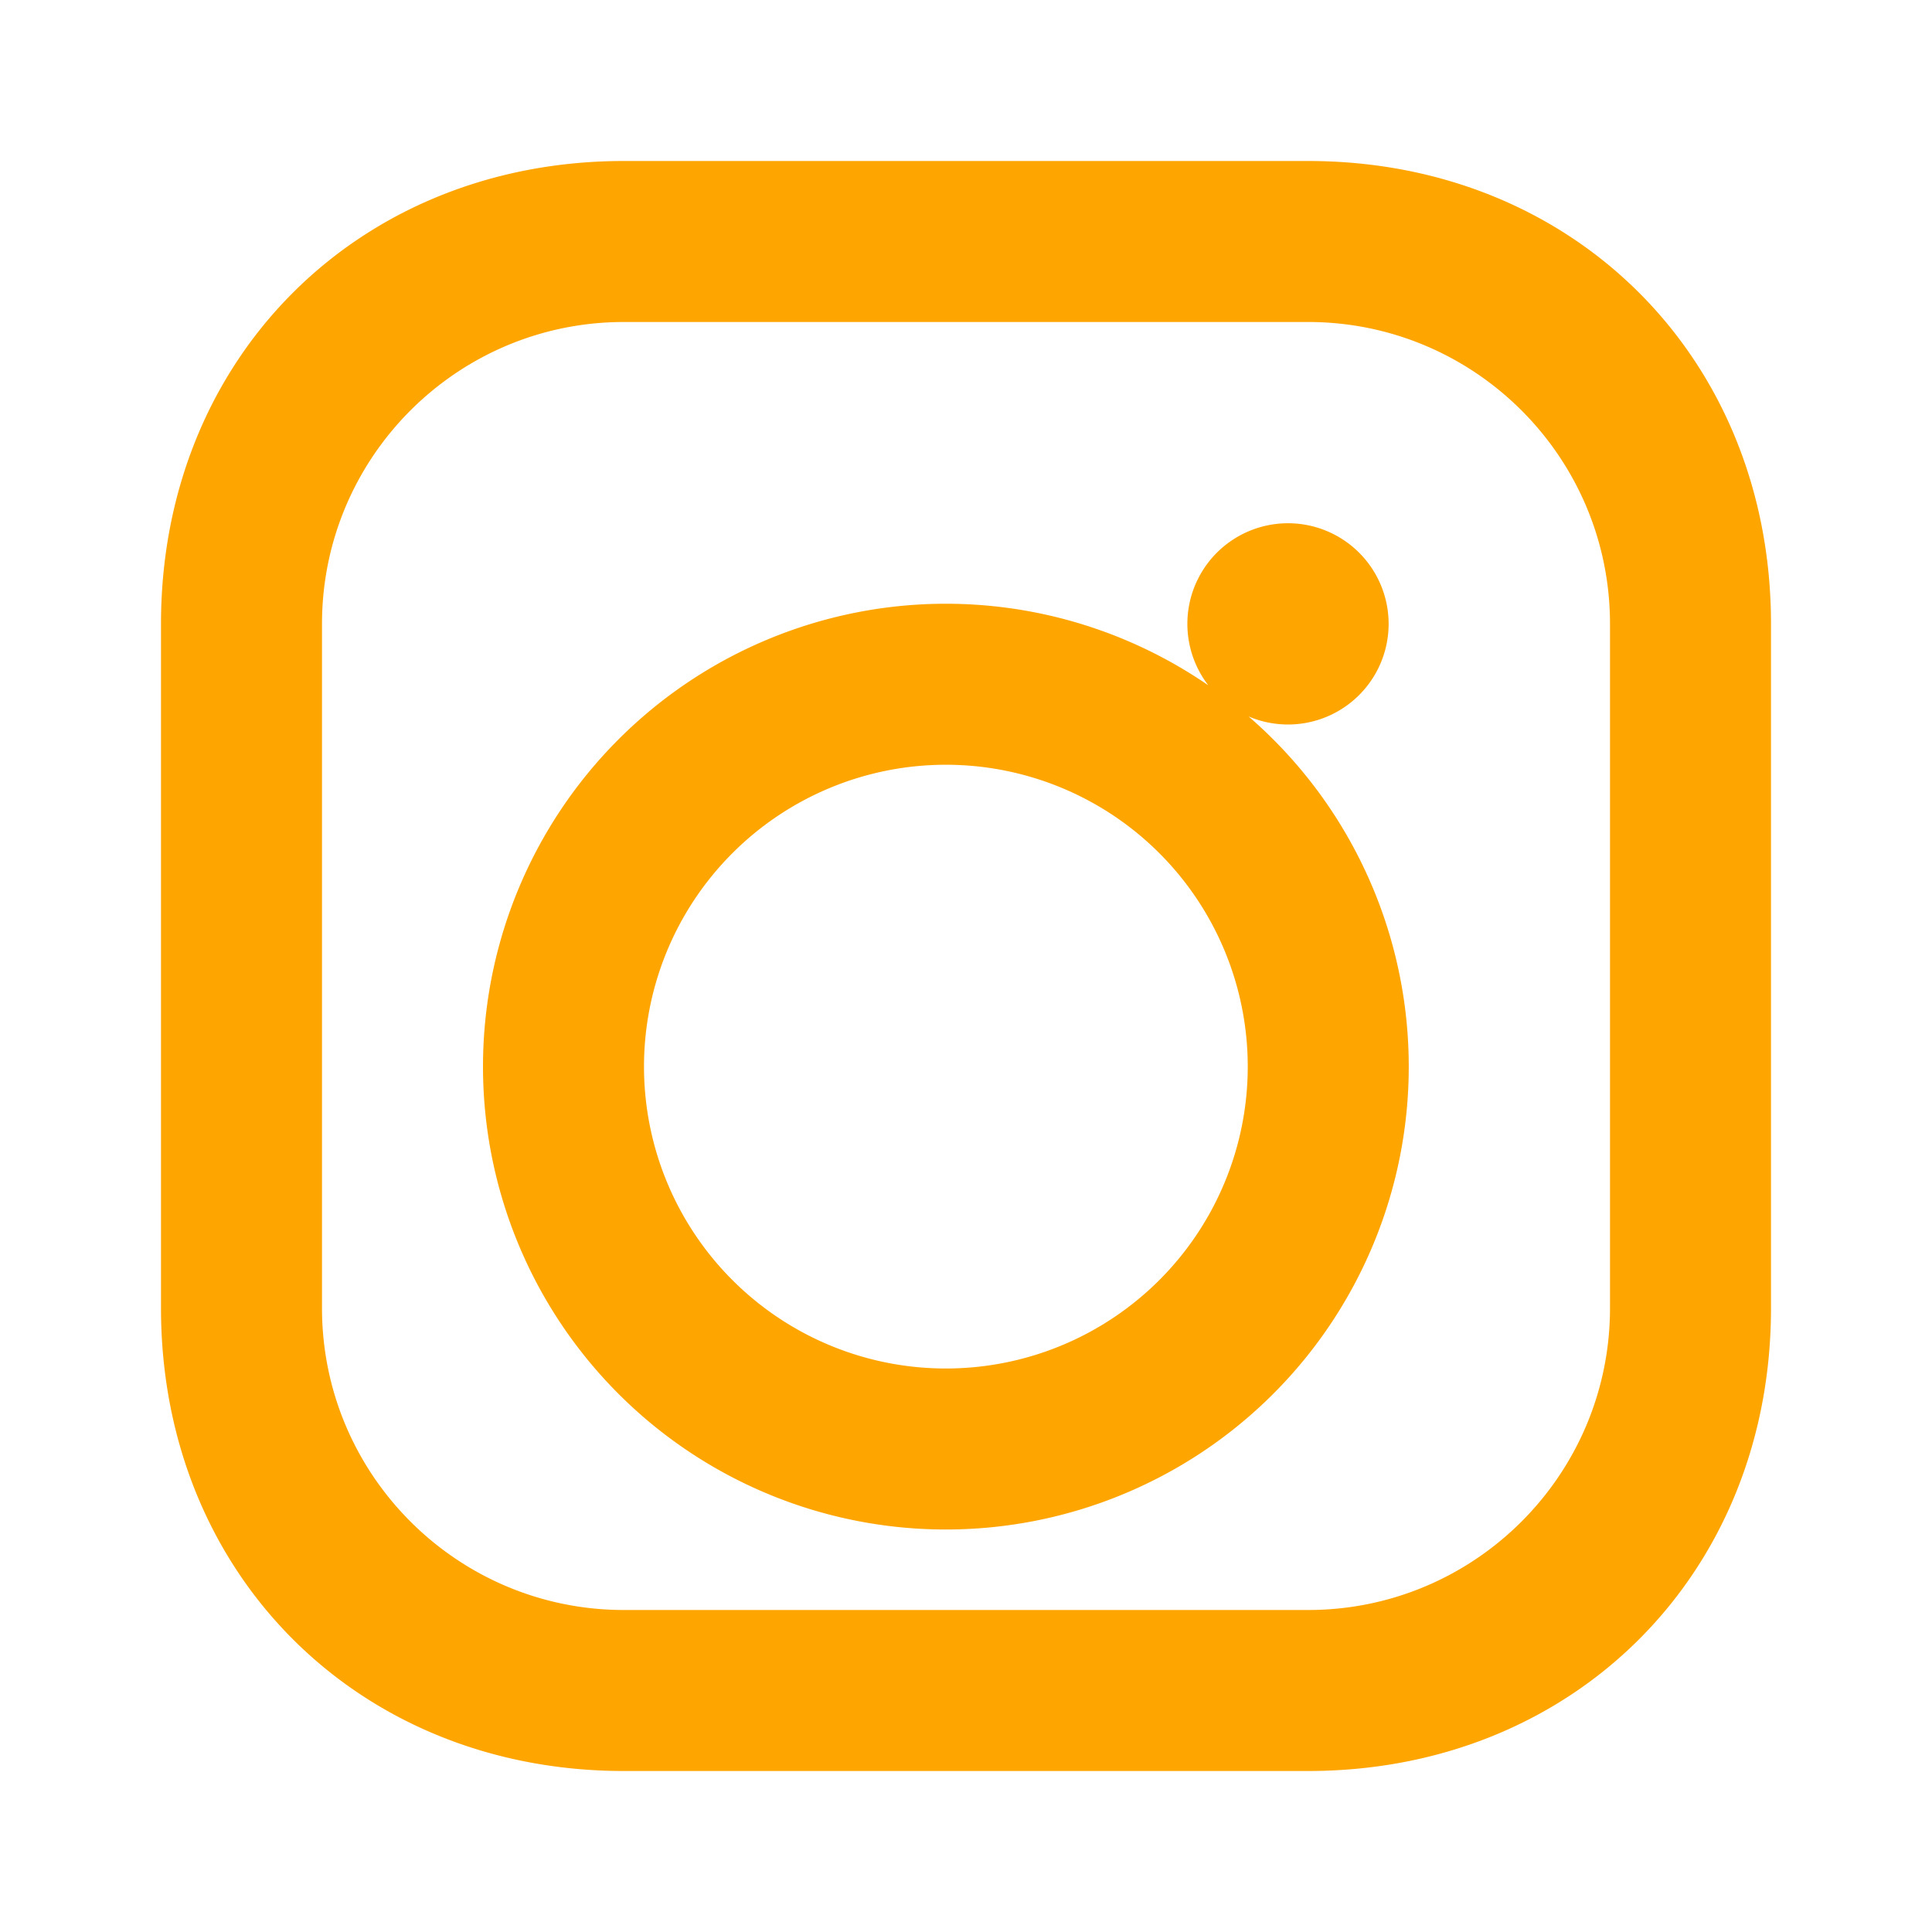 <svg width="33" height="33" viewBox="0 0 24 24" fill="#FFA500" xmlns="http://www.w3.org/2000/svg">
  <path d="M7.75 2h8.5C19.55 2 22 4.45 22 7.75v8.5c0 3.3-2.45 5.75-5.75 5.75h-8.5C4.45 22 2 19.55 2 16.25v-8.5C2 4.45 4.45 2 7.75 2zm0 2C5.68 4 4 5.68 4 7.75v8.5C4 18.32 5.68 20 7.75 20h8.5c2.07 0 3.75-1.68 3.75-3.75v-8.5C20 5.68 18.32 4 16.25 4h-8.5zm8.25 2.5a1.25 1.25 0 110 2.5 1.25 1.25 0 010-2.5zm-4.25 1a5.75 5.75 0 110 11.5 5.75 5.75 0 010-11.5zm0 2a3.75 3.75 0 100 7.5 3.75 3.75 0 000-7.5z"/>
</svg>